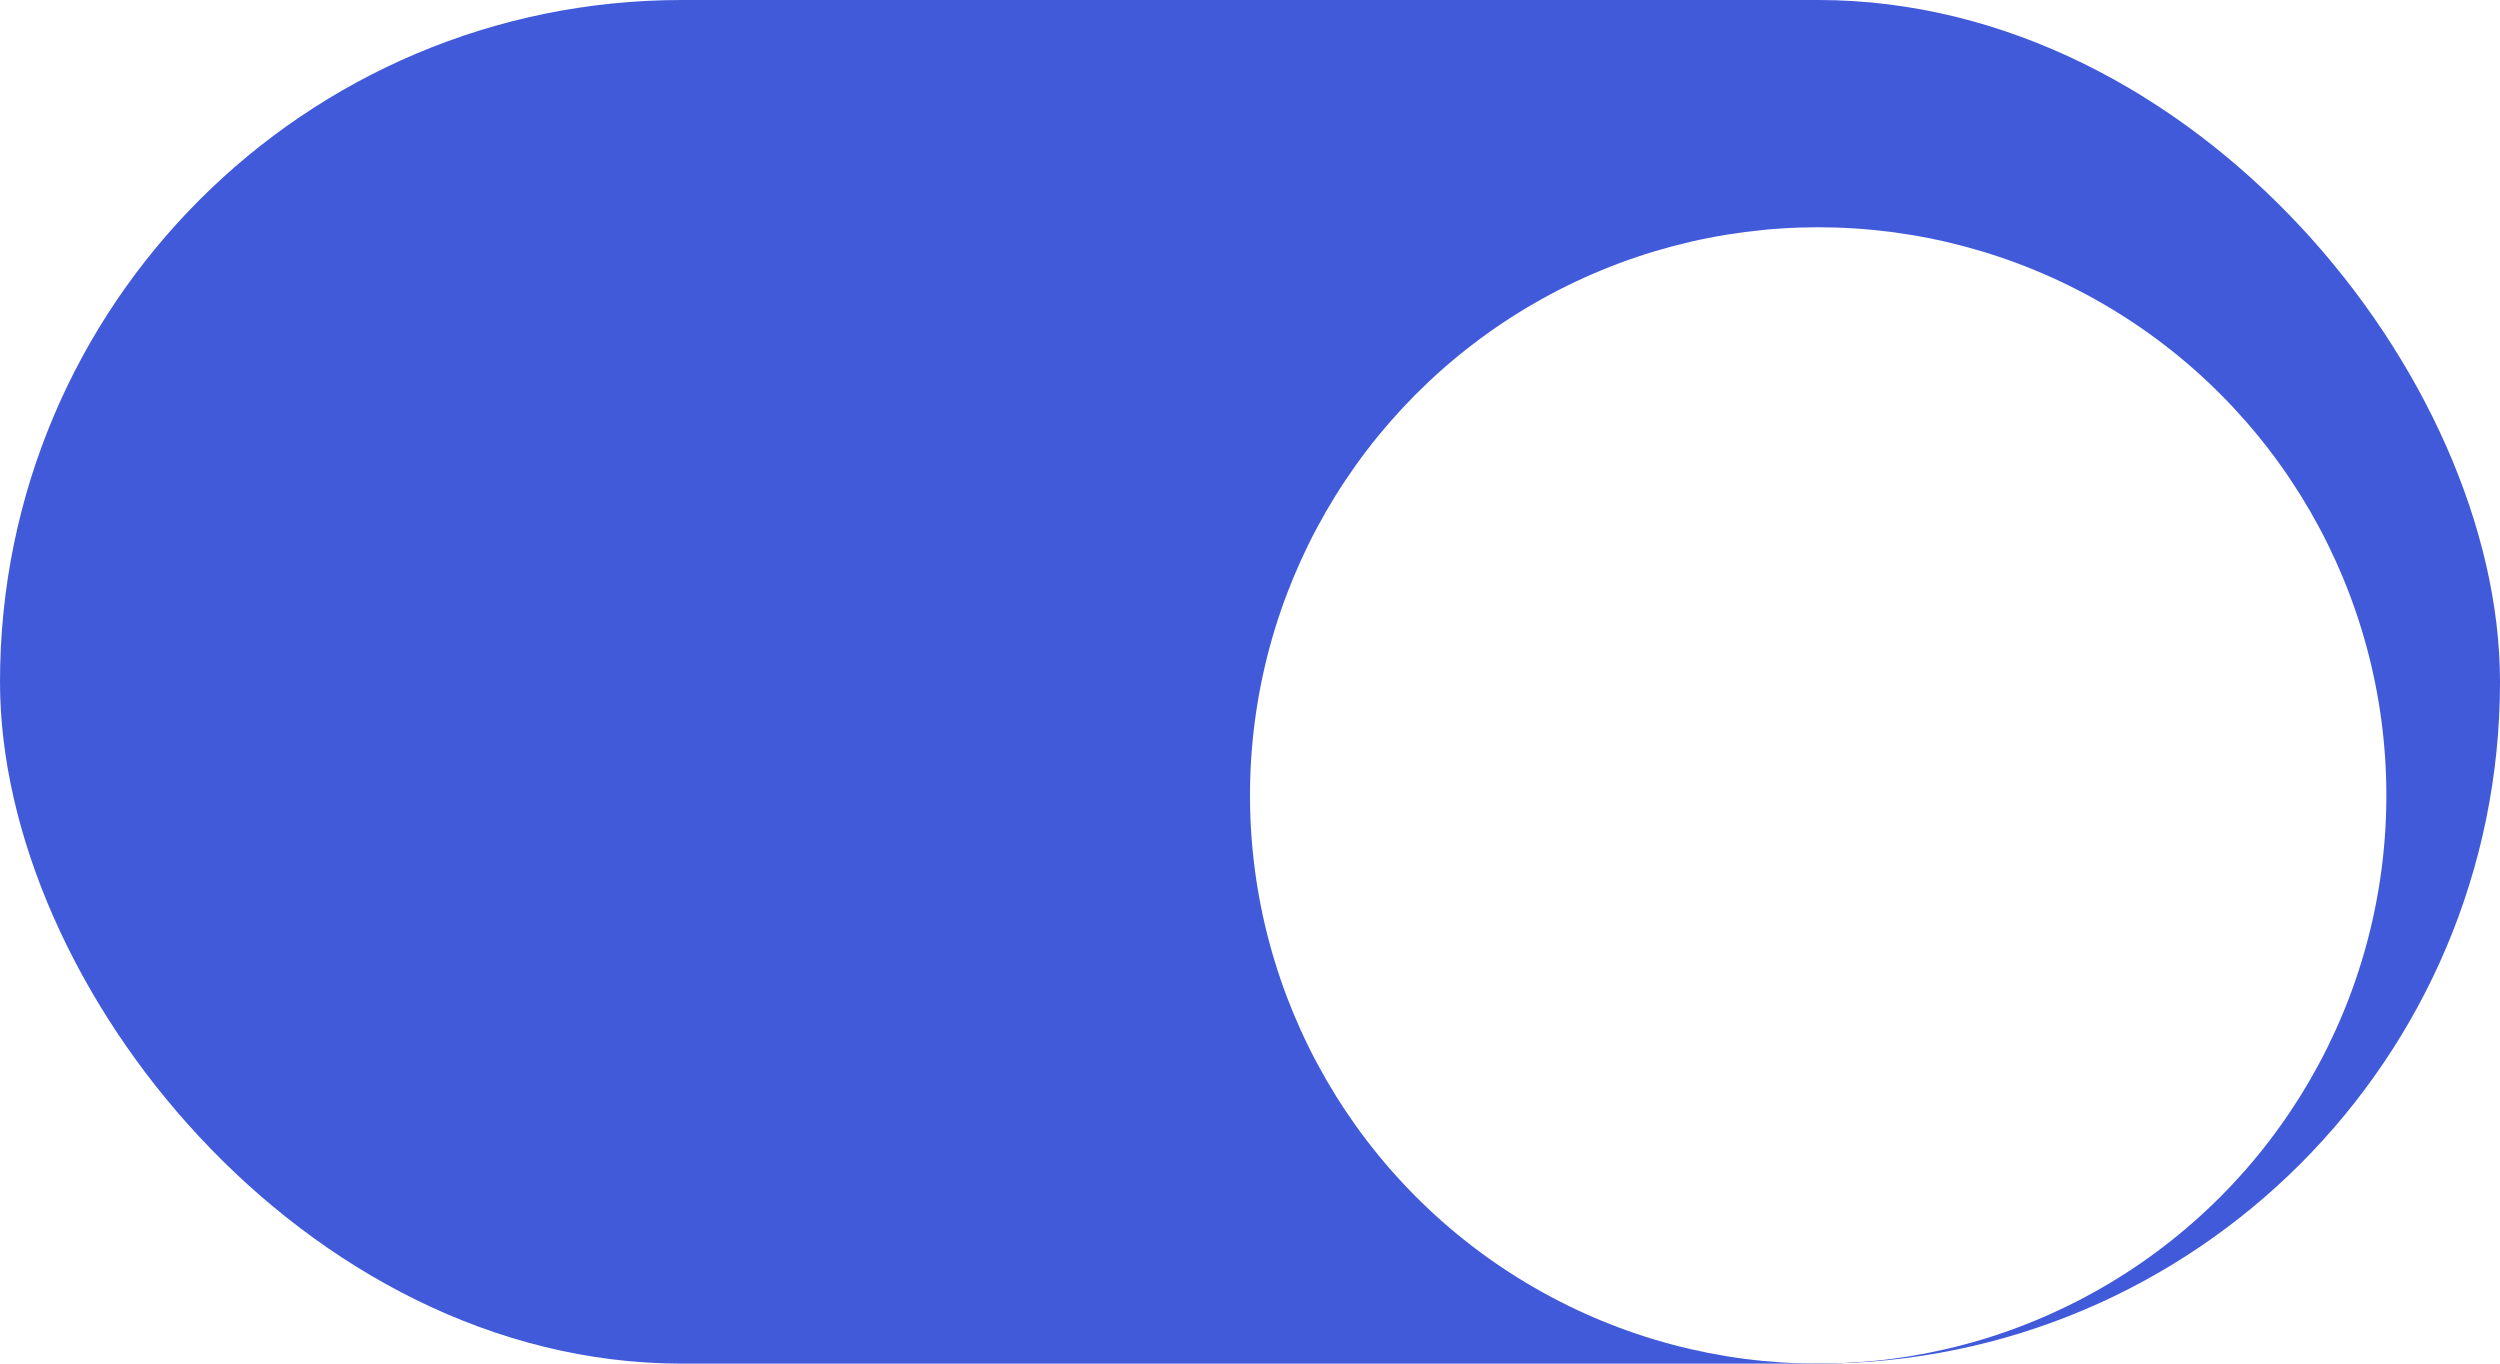 <svg width="44" height="24" viewBox="0 0 44 24" fill="none" xmlns="http://www.w3.org/2000/svg">
<g clip-path="url(#clip0_4_2639)">
<rect width="44" height="24" rx="12" fill="#415ADA"/>
<g filter="url(#filter0_dd_4_2639)">
<circle cx="32" cy="12" r="10" fill="white"/>
</g>
</g>
<defs>
<filter id="filter0_dd_4_2639" x="19" y="0" width="26" height="26" filterUnits="userSpaceOnUse" color-interpolation-filters="sRGB">
<feFlood flood-opacity="0" result="BackgroundImageFix"/>
<feColorMatrix in="SourceAlpha" type="matrix" values="0 0 0 0 0 0 0 0 0 0 0 0 0 0 0 0 0 0 127 0" result="hardAlpha"/>
<feOffset dy="1"/>
<feGaussianBlur stdDeviation="1"/>
<feColorMatrix type="matrix" values="0 0 0 0 0 0 0 0 0 0 0 0 0 0 0 0 0 0 0.06 0"/>
<feBlend mode="normal" in2="BackgroundImageFix" result="effect1_dropShadow_4_2639"/>
<feColorMatrix in="SourceAlpha" type="matrix" values="0 0 0 0 0 0 0 0 0 0 0 0 0 0 0 0 0 0 127 0" result="hardAlpha"/>
<feOffset dy="1"/>
<feGaussianBlur stdDeviation="1.5"/>
<feColorMatrix type="matrix" values="0 0 0 0 0 0 0 0 0 0 0 0 0 0 0 0 0 0 0.1 0"/>
<feBlend mode="normal" in2="effect1_dropShadow_4_2639" result="effect2_dropShadow_4_2639"/>
<feBlend mode="normal" in="SourceGraphic" in2="effect2_dropShadow_4_2639" result="shape"/>
</filter>
<clipPath id="clip0_4_2639">
<rect width="44" height="24" rx="12" fill="white"/>
</clipPath>
</defs>
</svg>
